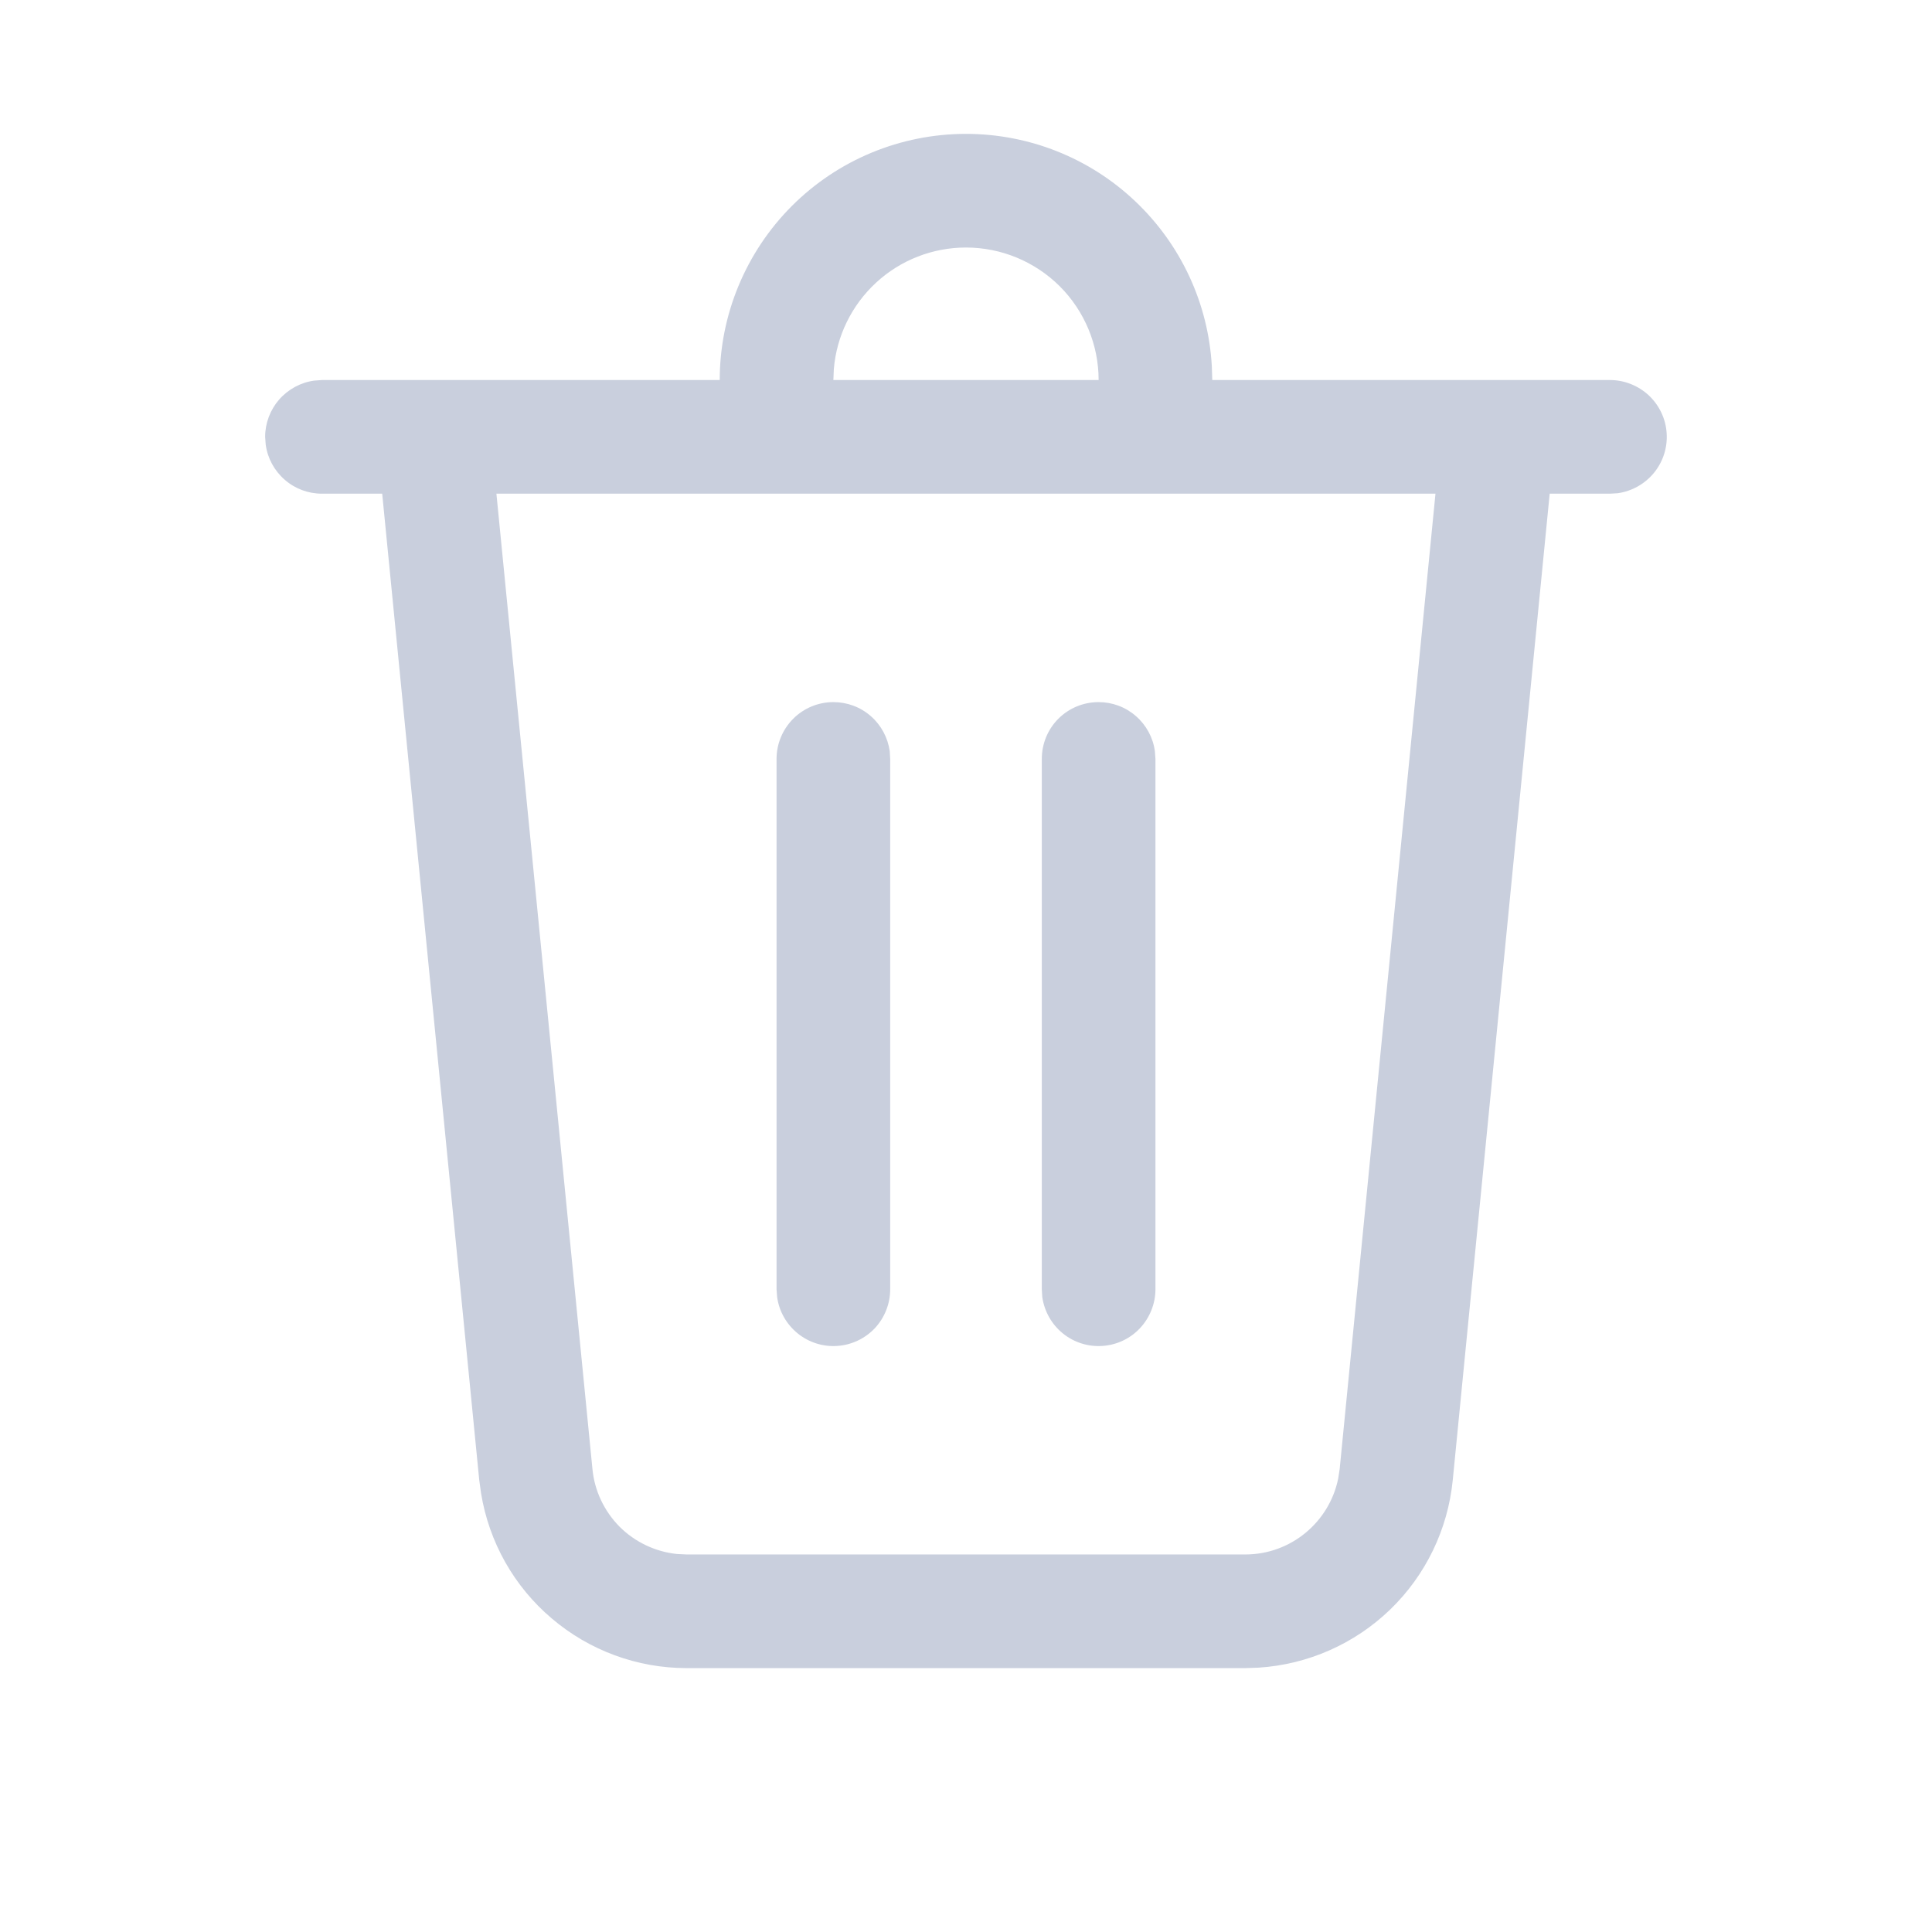<svg width="17" height="17" viewBox="0 0 17 17" fill="none" xmlns="http://www.w3.org/2000/svg">
<path d="M8.5 1.178C9.053 1.178 9.586 1.389 9.988 1.77C10.39 2.15 10.632 2.669 10.663 3.222L10.667 3.344H14.167C14.293 3.344 14.415 3.393 14.508 3.479C14.6 3.566 14.657 3.684 14.665 3.81C14.674 3.937 14.634 4.062 14.554 4.16C14.474 4.258 14.36 4.322 14.235 4.34L14.167 4.344H13.636L12.783 13.024C12.74 13.457 12.545 13.861 12.232 14.163C11.919 14.465 11.509 14.646 11.075 14.674L10.958 14.678H6.042C5.607 14.678 5.186 14.523 4.855 14.241C4.523 13.96 4.303 13.569 4.233 13.14L4.217 13.024L3.363 4.344H2.833C2.712 4.344 2.596 4.301 2.505 4.221C2.414 4.142 2.354 4.032 2.338 3.912L2.333 3.844C2.333 3.724 2.377 3.607 2.456 3.516C2.536 3.425 2.646 3.365 2.765 3.349L2.833 3.344H6.333C6.333 2.77 6.562 2.219 6.968 1.812C7.374 1.406 7.925 1.178 8.5 1.178ZM12.631 4.344H4.368L5.213 12.926C5.231 13.117 5.316 13.296 5.451 13.433C5.587 13.569 5.766 13.654 5.957 13.674L6.042 13.678H10.958C11.358 13.678 11.697 13.394 11.775 13.01L11.788 12.926L12.631 4.344H12.631ZM9.667 6.178C9.787 6.178 9.904 6.221 9.995 6.301C10.086 6.38 10.146 6.49 10.162 6.61L10.167 6.678V11.344C10.167 11.471 10.118 11.593 10.032 11.686C9.946 11.778 9.827 11.835 9.701 11.843C9.574 11.852 9.449 11.812 9.351 11.732C9.253 11.652 9.189 11.538 9.171 11.412L9.167 11.344V6.678C9.167 6.545 9.219 6.418 9.313 6.324C9.407 6.23 9.534 6.178 9.667 6.178ZM7.333 6.178C7.454 6.178 7.571 6.221 7.662 6.301C7.753 6.38 7.812 6.49 7.829 6.61L7.833 6.678V11.344C7.833 11.471 7.785 11.593 7.699 11.686C7.612 11.778 7.494 11.835 7.367 11.843C7.241 11.852 7.116 11.812 7.018 11.732C6.92 11.652 6.855 11.538 6.838 11.412L6.833 11.344V6.678C6.833 6.545 6.886 6.418 6.98 6.324C7.074 6.23 7.201 6.178 7.333 6.178ZM8.5 2.178C8.207 2.178 7.925 2.288 7.71 2.486C7.494 2.685 7.361 2.957 7.337 3.248L7.333 3.344H9.667C9.667 3.035 9.544 2.738 9.325 2.519C9.106 2.301 8.809 2.178 8.5 2.178Z" fill="#C9CFDD"/>
</svg>
